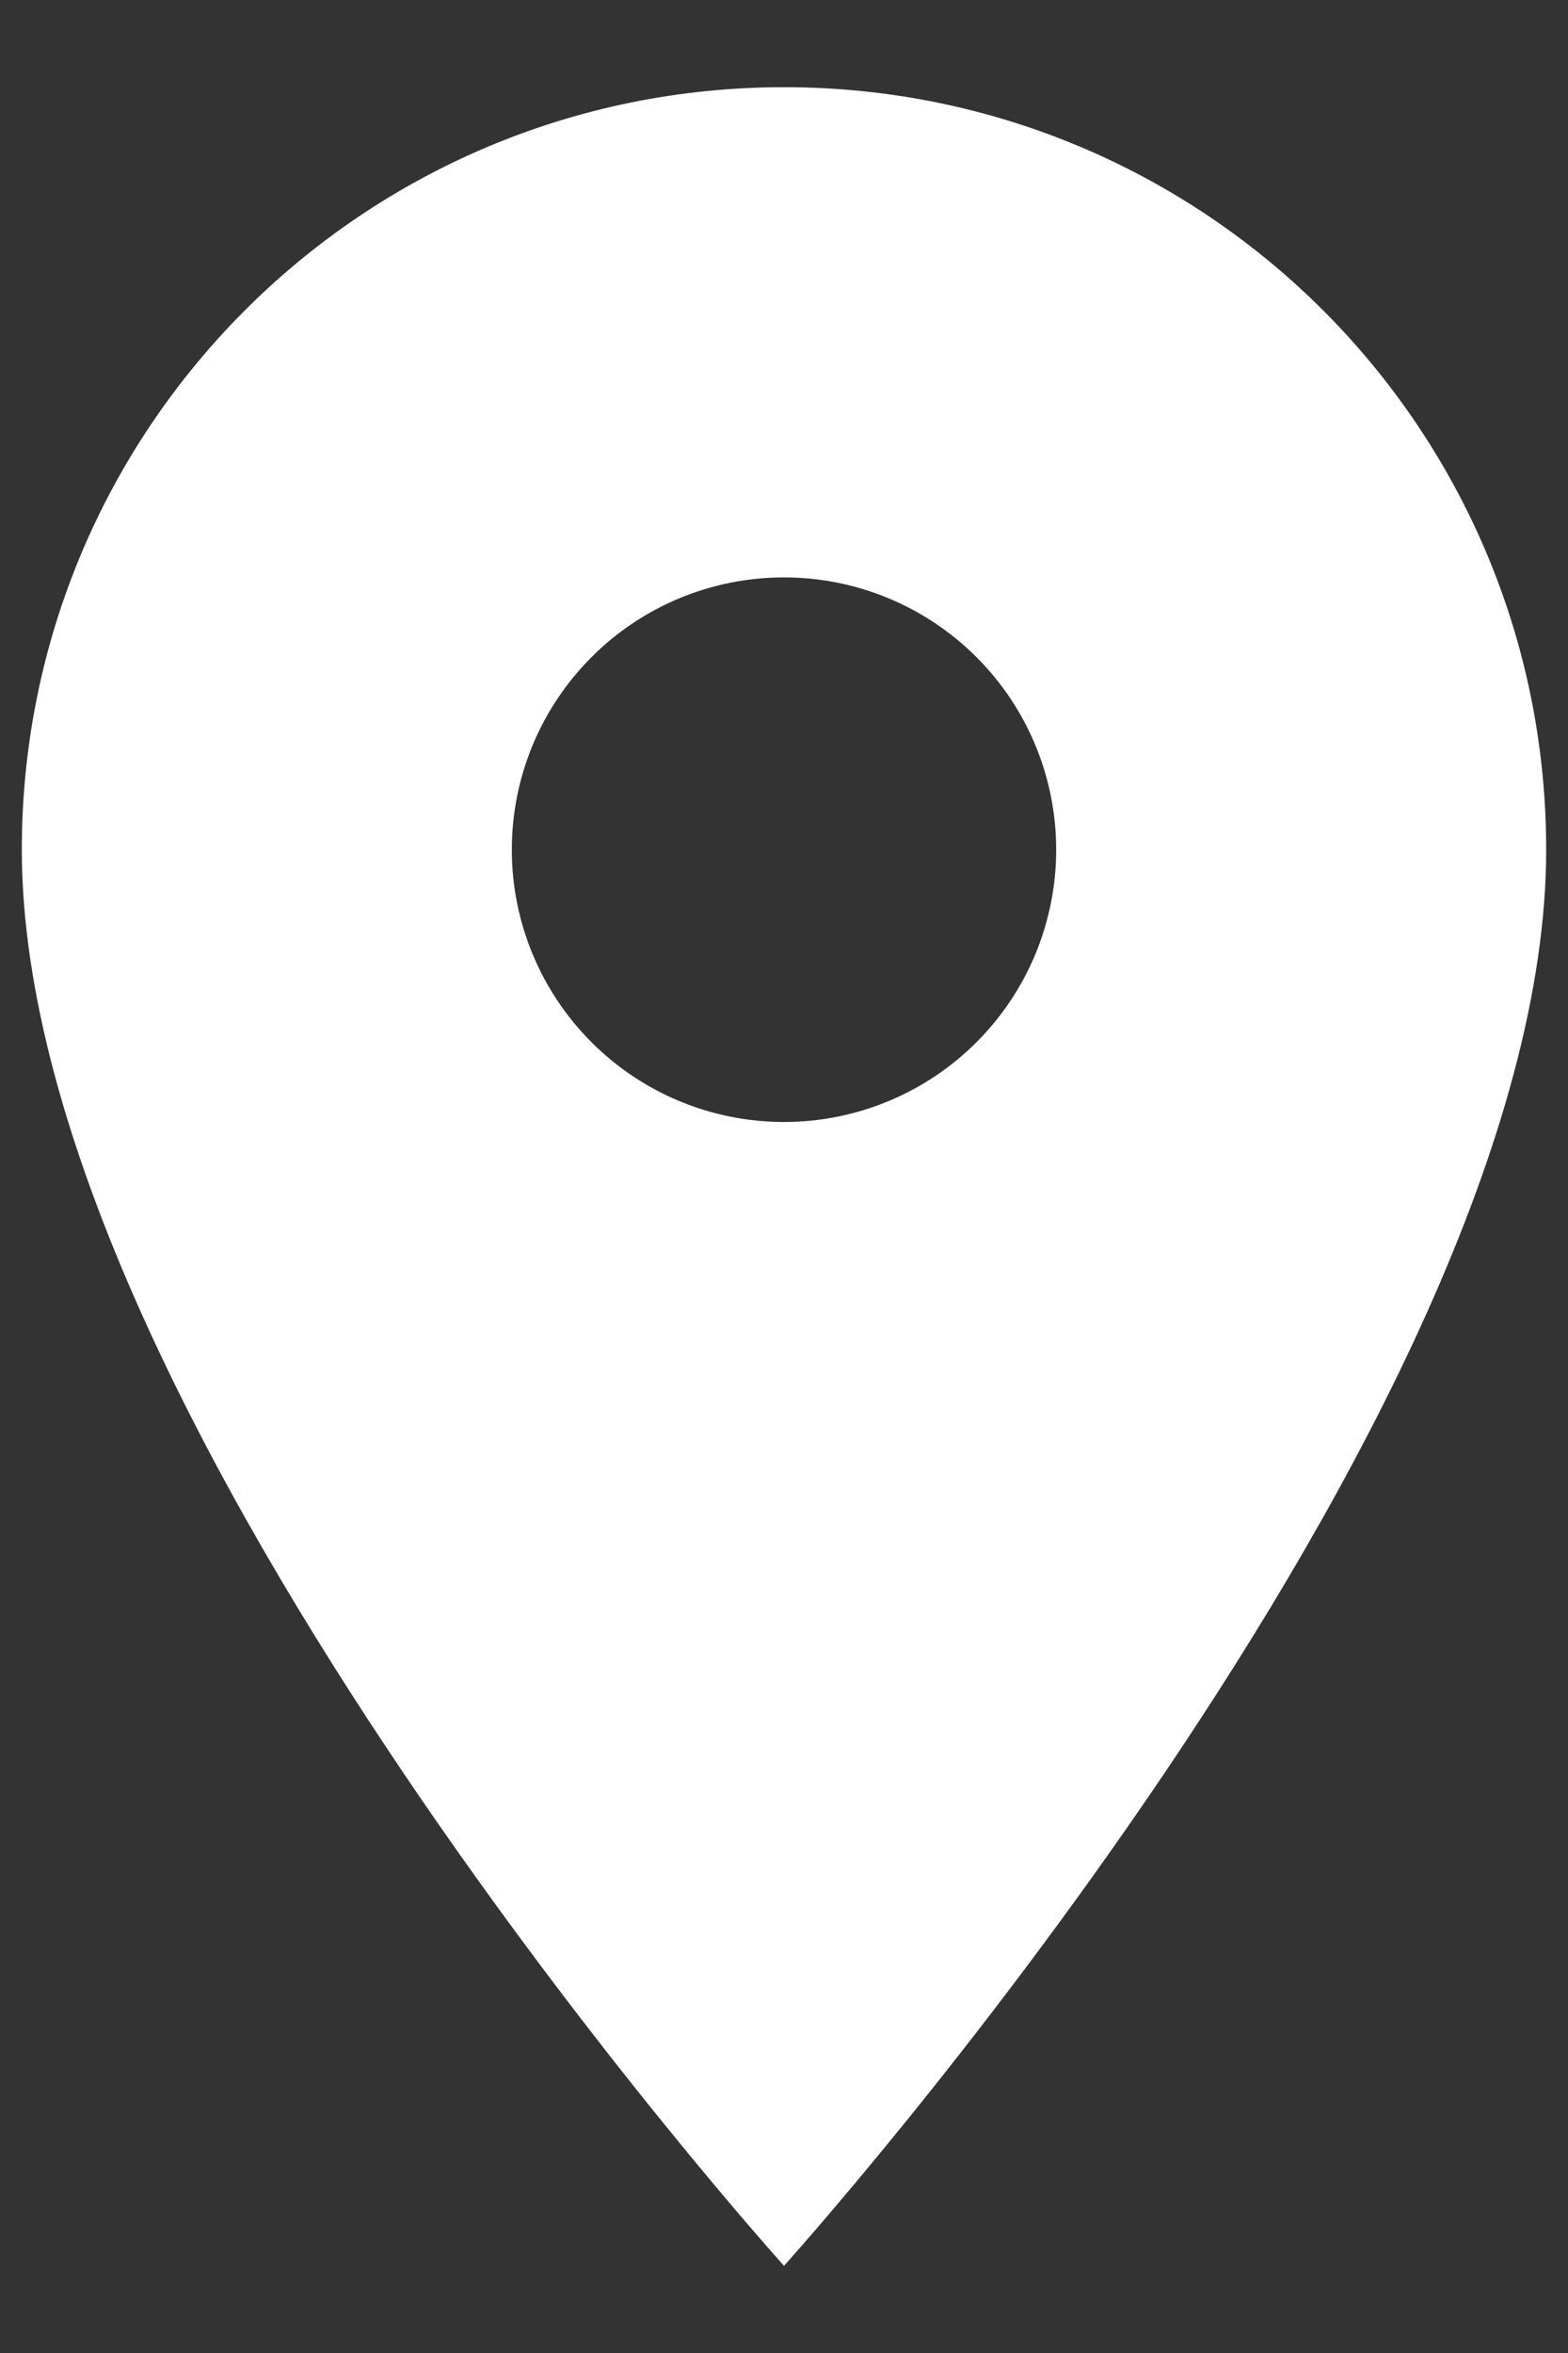 <svg width="12" height="18" viewBox="0 0 12 18" fill="none" xmlns="http://www.w3.org/2000/svg">
<rect x="0" y="0" width="12" height="18" fill="#333333" stroke="none"/>
<path d="M6 0.667C2.775 0.667 0.167 3.275 0.167 6.5C0.167 10.875 6 17.333 6 17.333C6 17.333 11.833 10.875 11.833 6.5C11.833 3.275 9.225 0.667 6 0.667ZM6 8.583C5.447 8.583 4.917 8.364 4.527 7.973C4.136 7.582 3.917 7.053 3.917 6.5C3.917 5.947 4.136 5.418 4.527 5.027C4.917 4.636 5.447 4.417 6 4.417C6.552 4.417 7.082 4.636 7.473 5.027C7.864 5.418 8.083 5.947 8.083 6.5C8.083 7.053 7.864 7.582 7.473 7.973C7.082 8.364 6.552 8.583 6 8.583Z" fill="white"/>
</svg>
